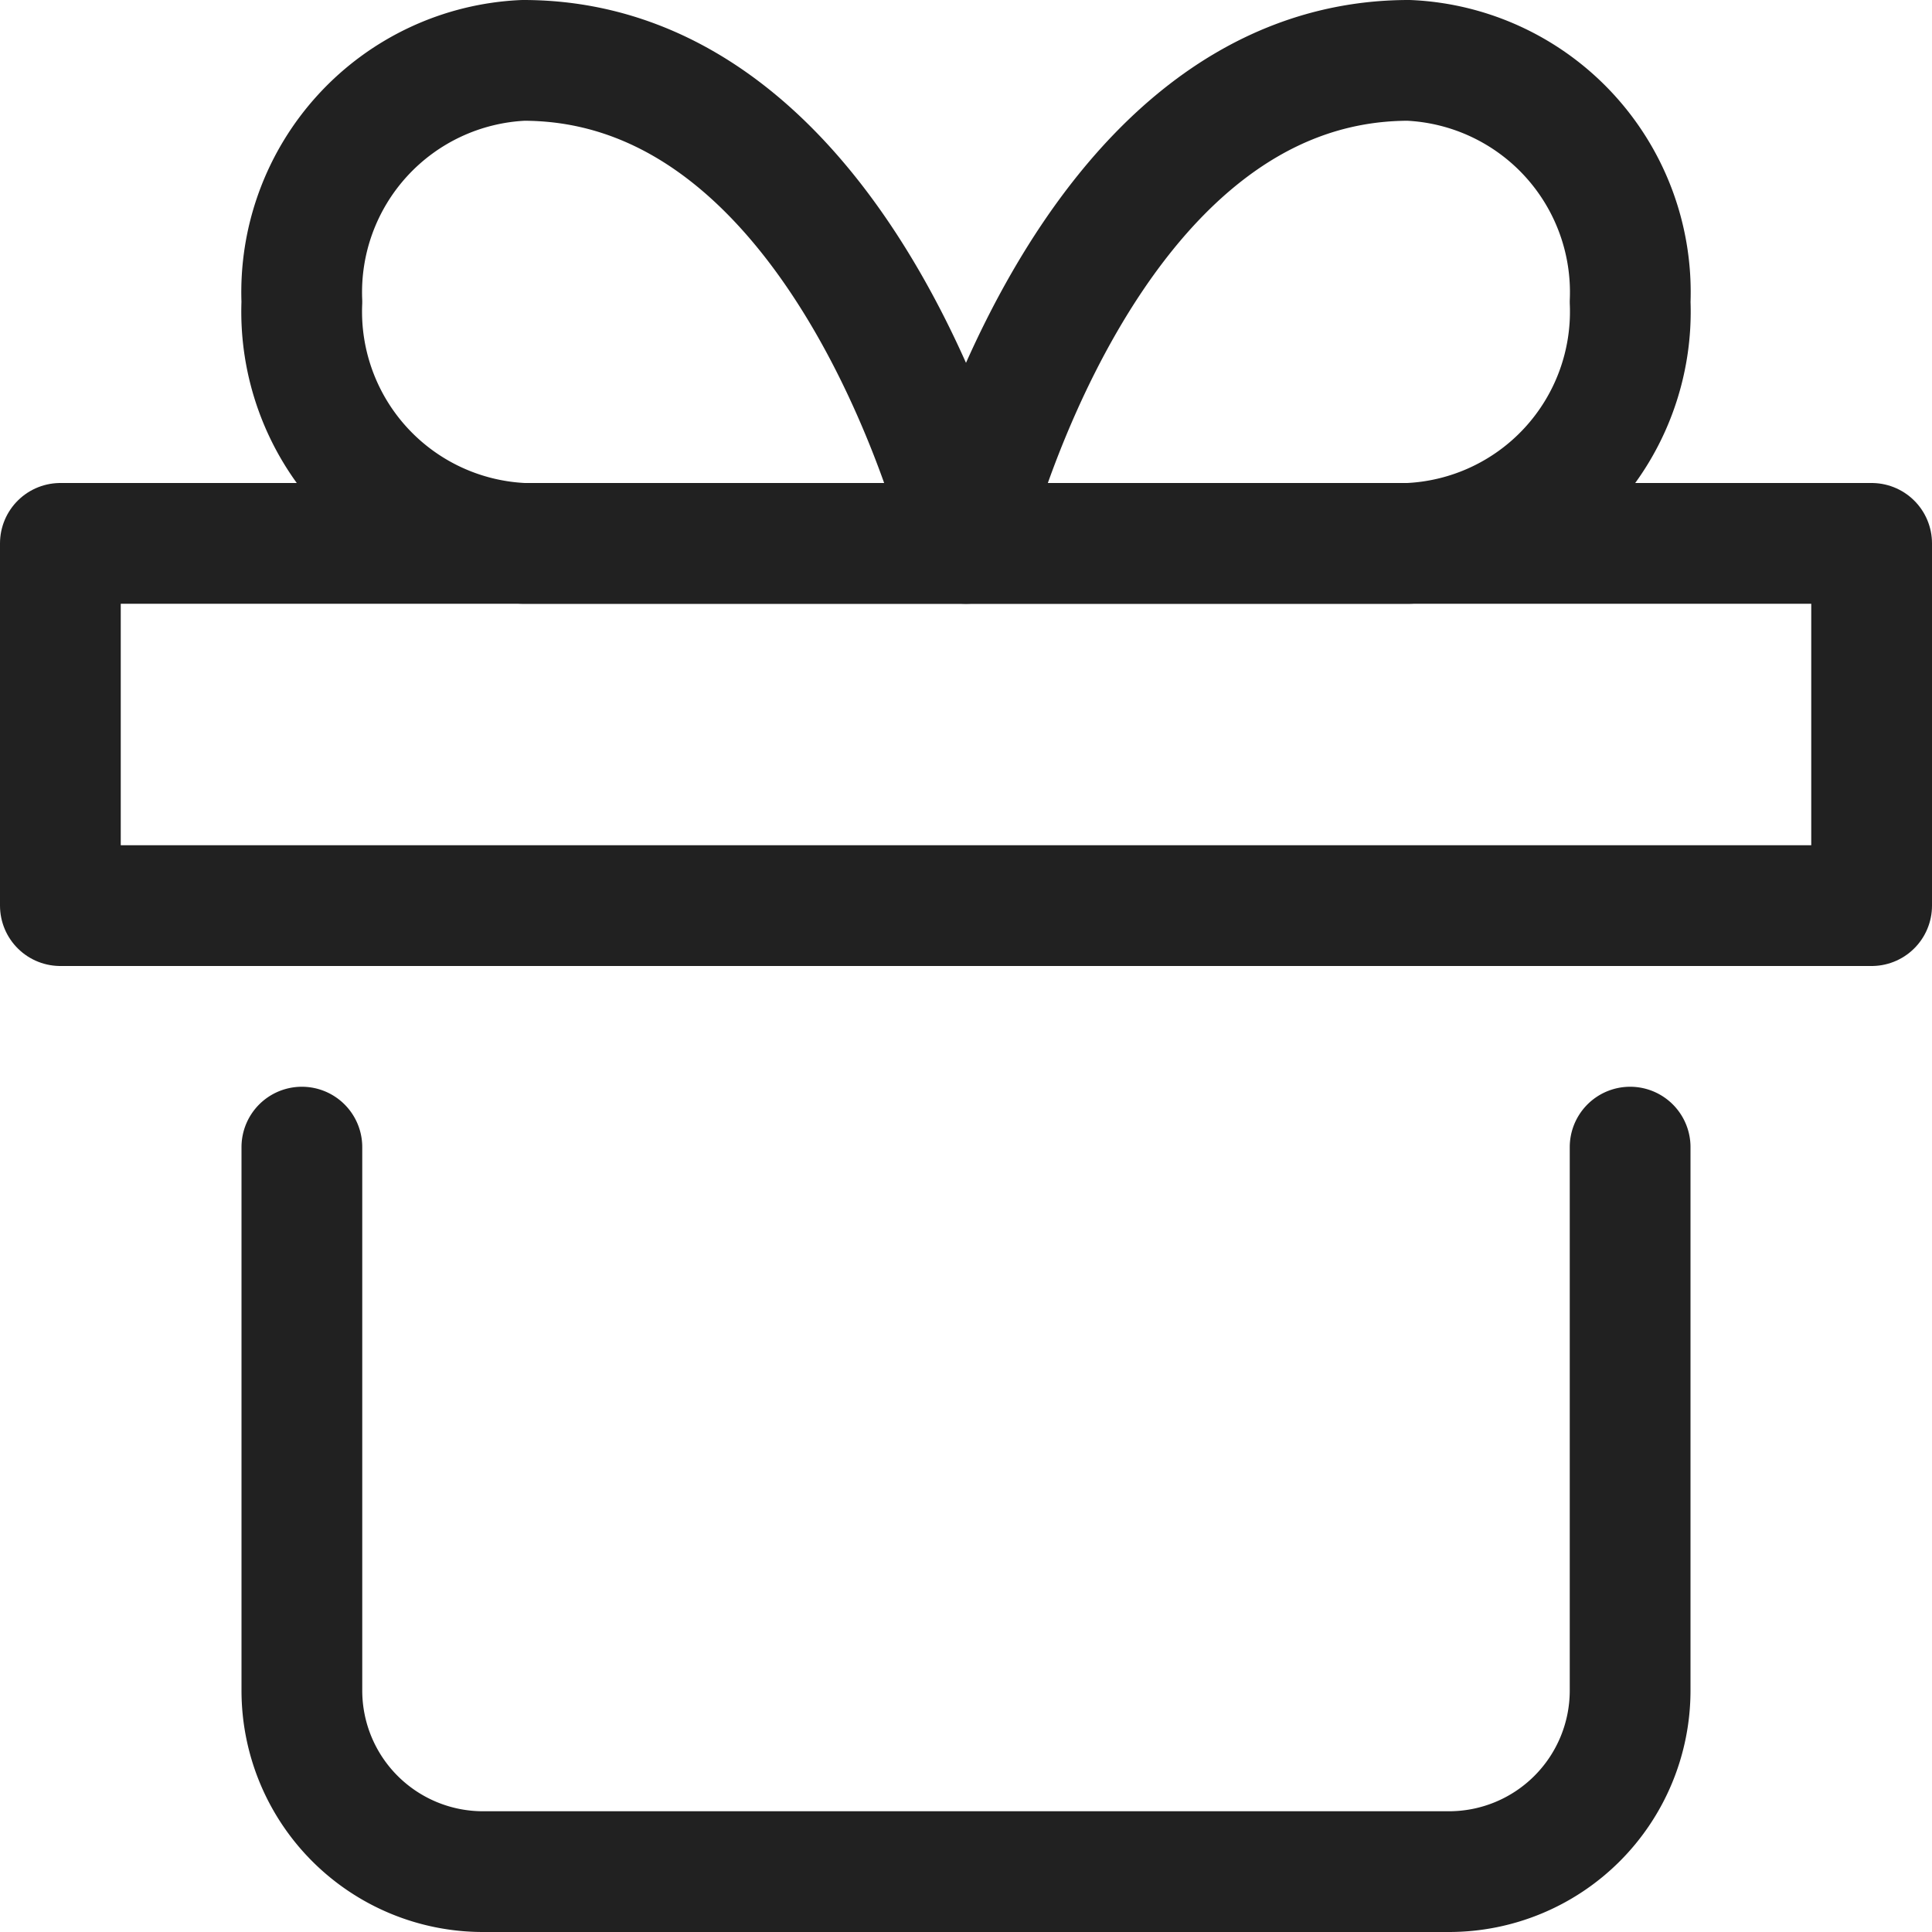 <svg xmlns="http://www.w3.org/2000/svg" height="16" width="16" viewBox="0 0 16 16"><title>present</title><g stroke-width="1" stroke-linejoin="round" fill="none" stroke="#212121" stroke-linecap="round" class="nc-icon-wrapper"><path d="M2.5,2.5A1.922,1.922,0,0,1,4.333.5C7.045.5,8,4.5,8,4.5H4.333A1.921,1.921,0,0,1,2.5,2.5Z" stroke="#212121"></path><path d="M13.5,2.5a1.922,1.922,0,0,0-1.833-2C8.955.5,8,4.5,8,4.5h3.667A1.921,1.921,0,0,0,13.5,2.5Z" stroke="#212121"></path><path d="M13.5,9.5V14A1.5,1.5,0,0,1,12,15.5H4A1.5,1.5,0,0,1,2.5,14V9.5"></path><rect x="0.5" y="4.5" width="15" height="3"></rect></g></svg>
